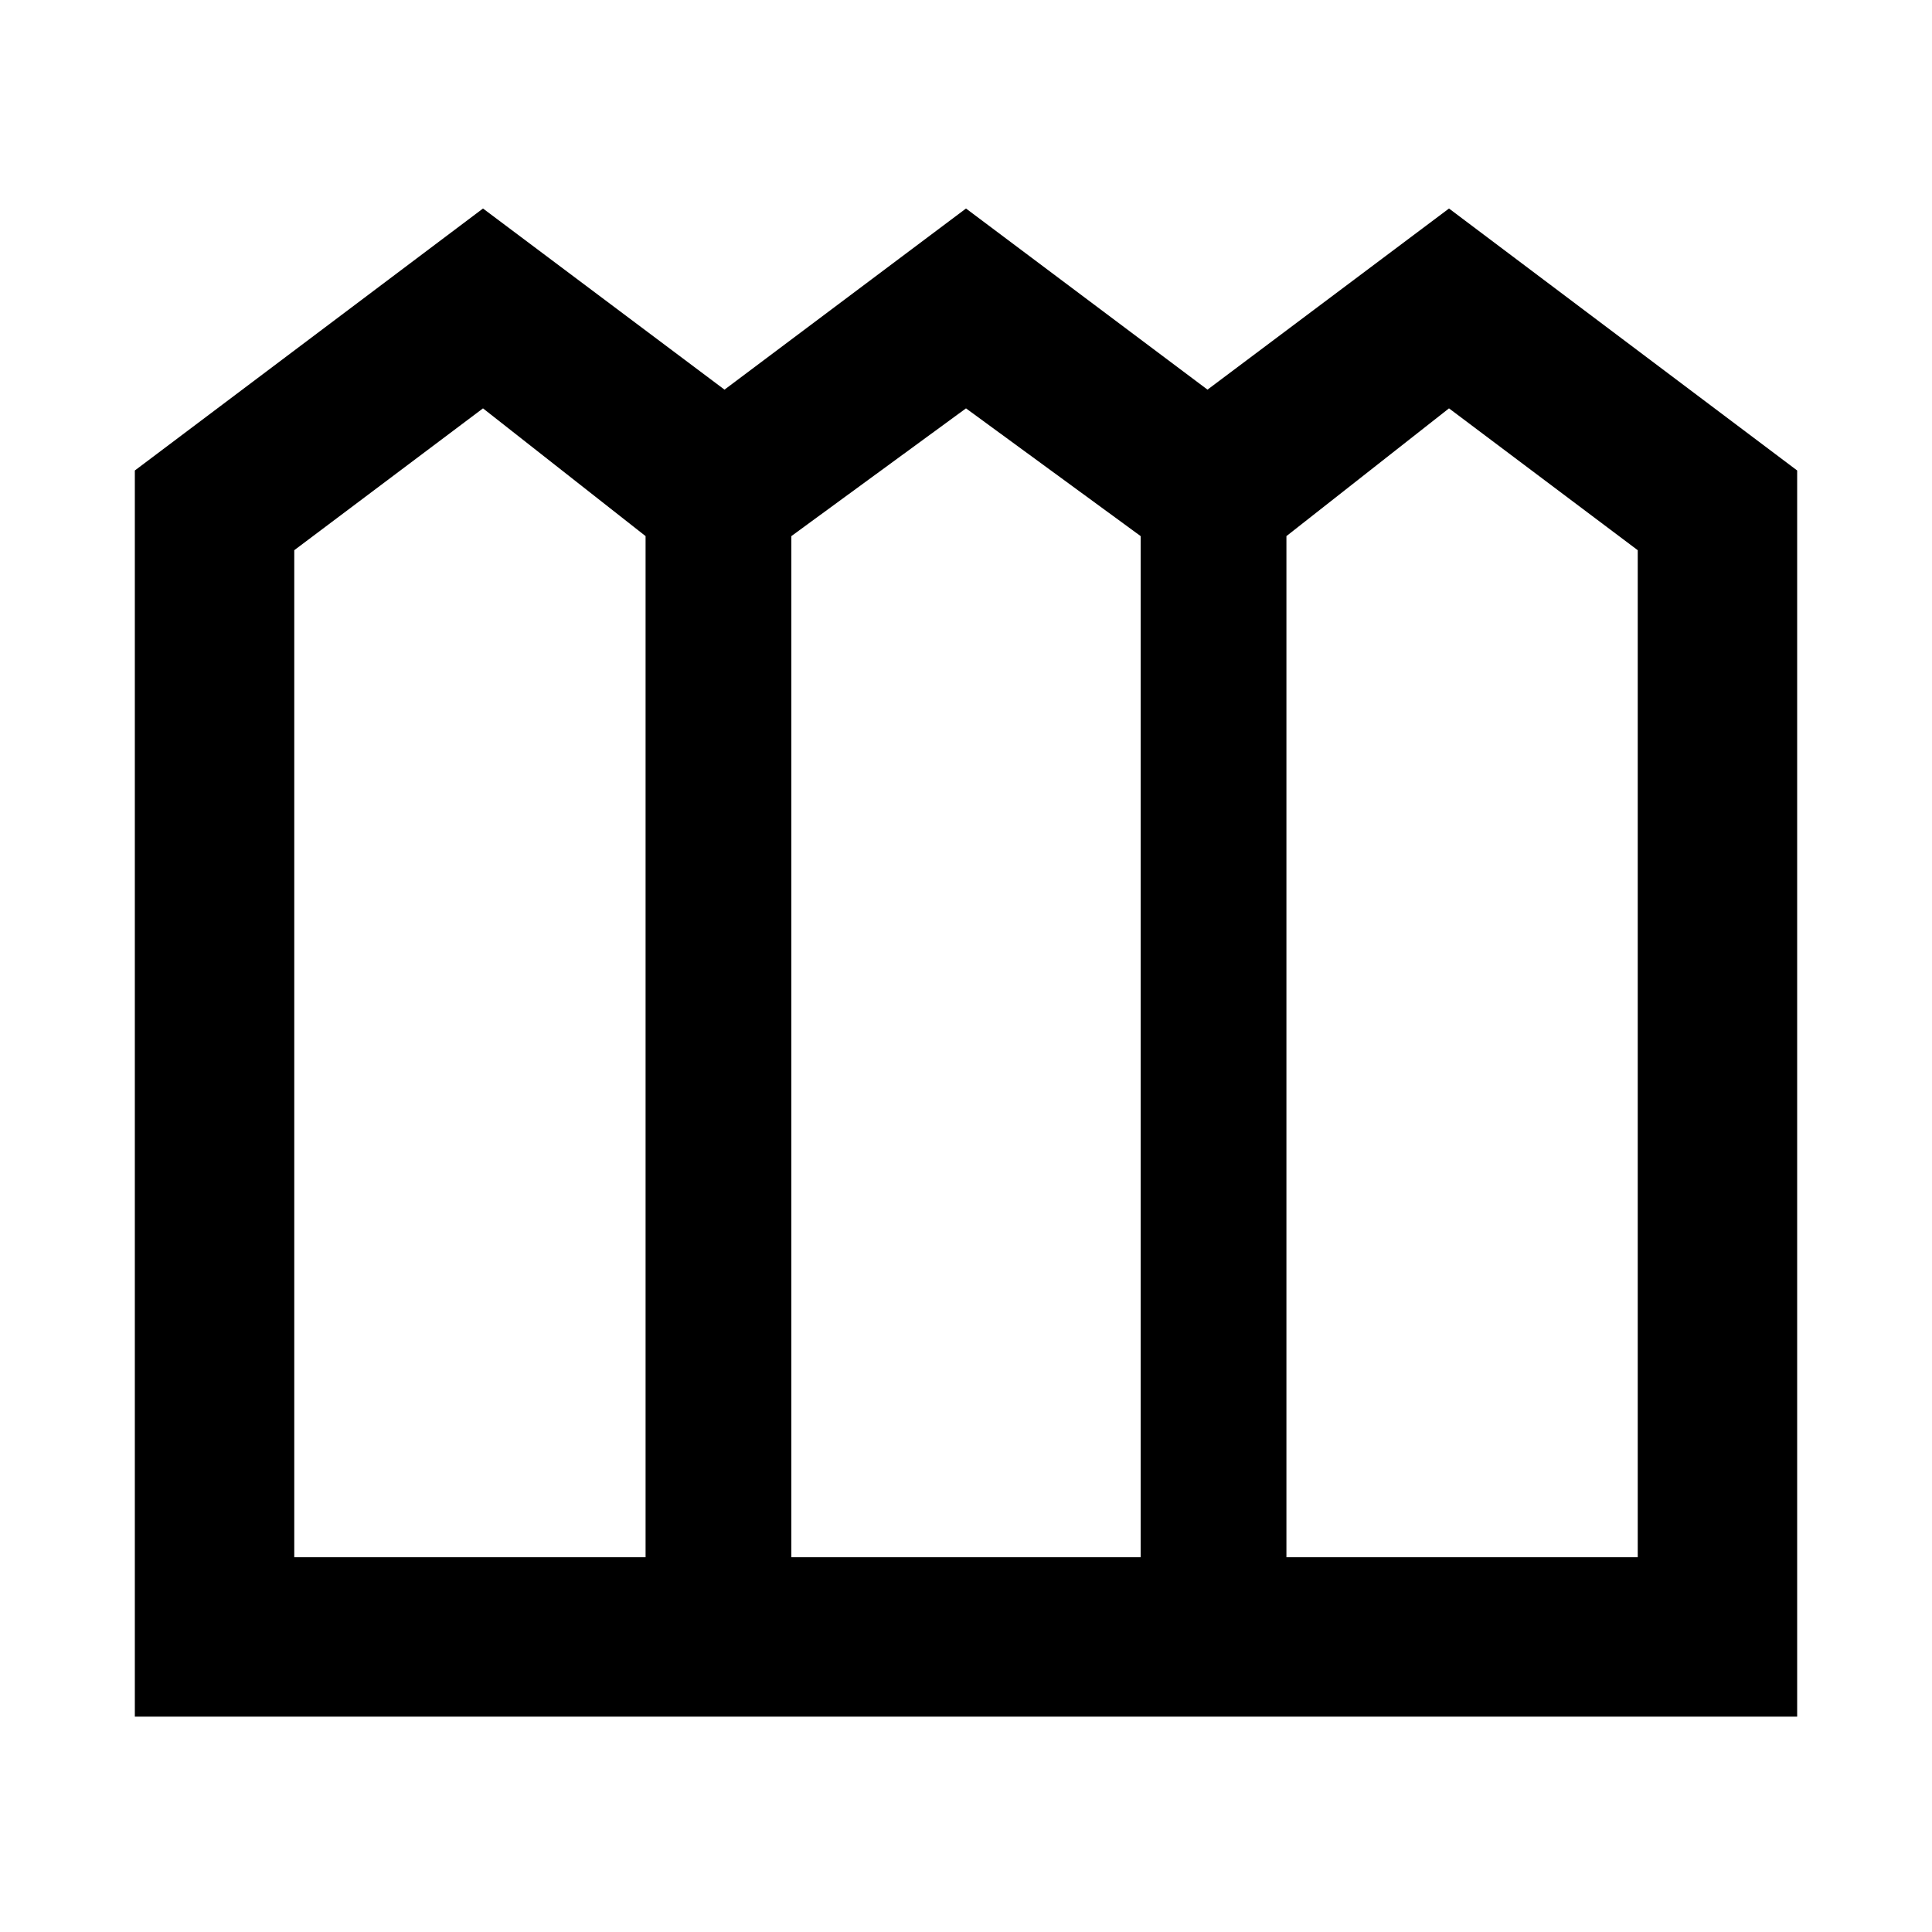 <svg xmlns="http://www.w3.org/2000/svg" width="48" height="48" viewBox="0 -960 960 960"><path d="M67-106.999v-619.219l173-130.174 120 90 120-90 120 90 120-90 173.001 130.174v619.219H66.999Zm79.218-79.219h174.564v-507.391L240-757.087l-93.782 70.478v500.391Zm247 0h173.564v-507.391L480-757.087l-86.782 63.478v507.391Zm246 0h174.564v-500.391L720-757.087l-80.782 63.478v507.391Z"/></svg>